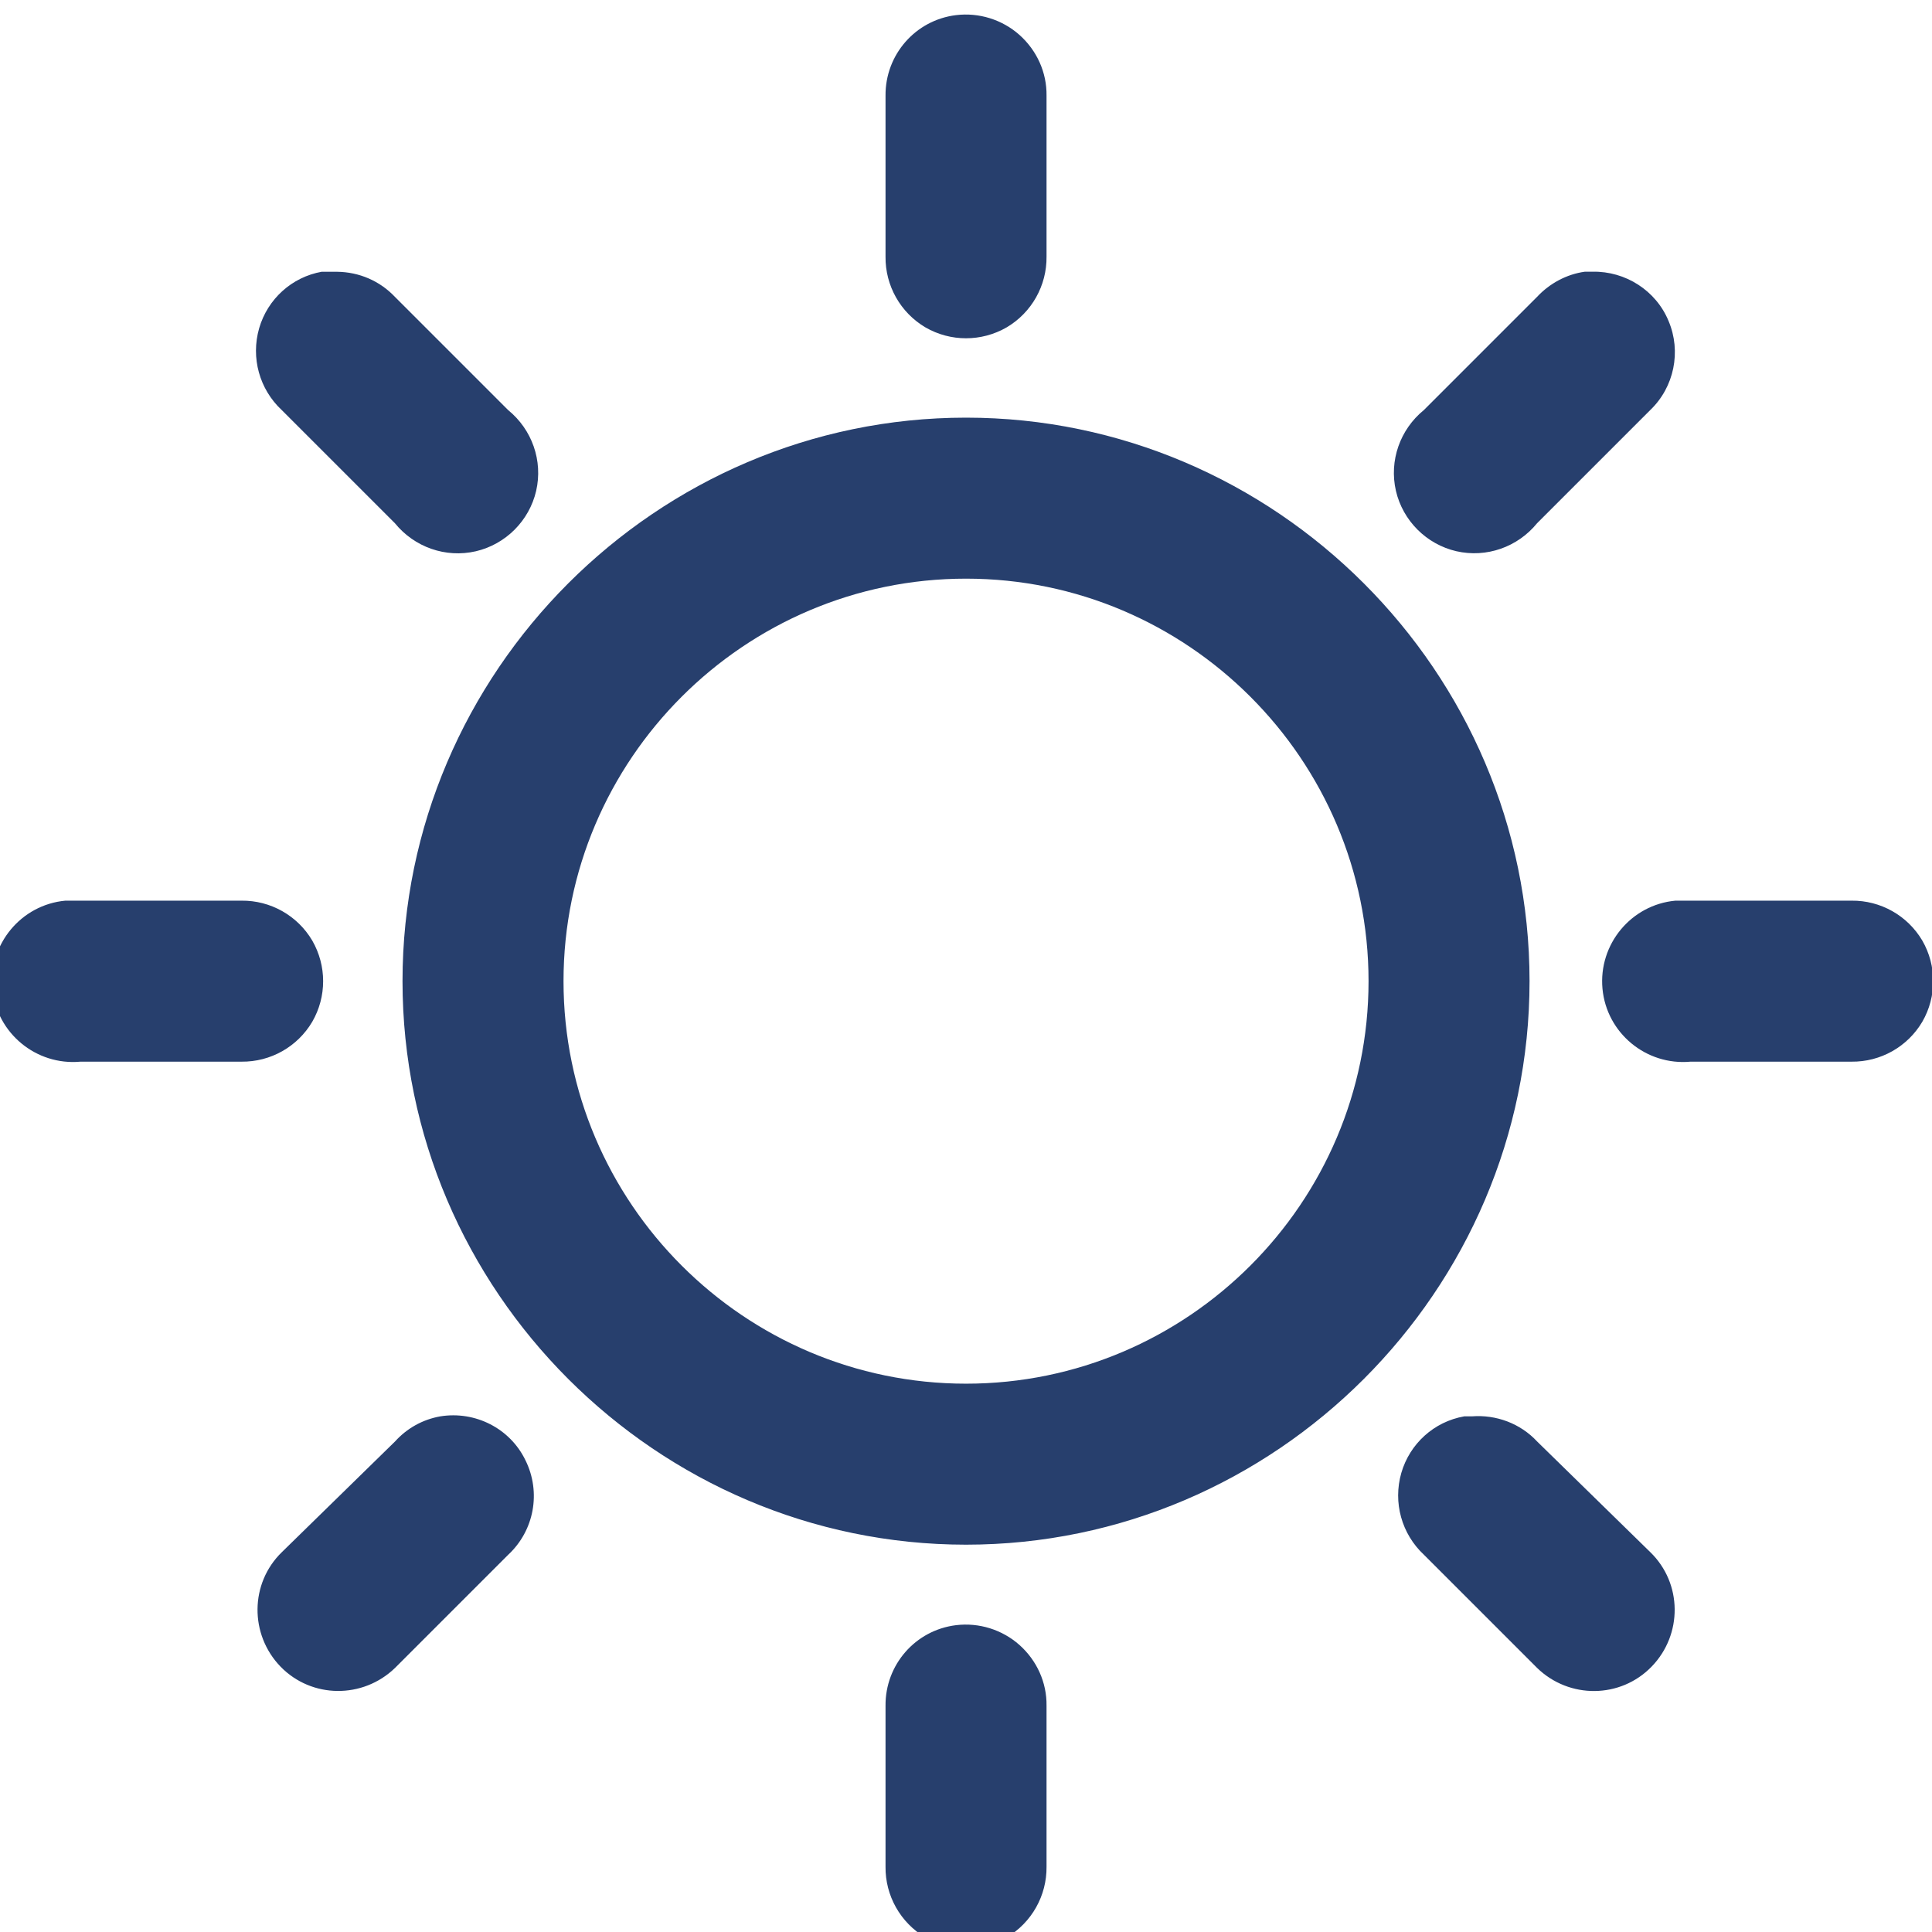 <svg xmlns="http://www.w3.org/2000/svg" xmlns:xlink="http://www.w3.org/1999/xlink" viewBox="0,0,256,256" width="24px" height="24px" fill-rule="nonzero"><g fill="#273f6d" fill-rule="nonzero" stroke="none" stroke-width="1" stroke-linecap="butt" stroke-linejoin="miter" stroke-miterlimit="10" stroke-dasharray="" stroke-dashoffset="0" font-family="none" font-weight="none" font-size="none" text-anchor="none" style="mix-blend-mode: normal"><g transform="scale(10.667,10.667)"><path d="M11.875,0.188c-0.504,0.062 -0.879,0.492 -0.875,1v2c-0.004,0.359 0.184,0.695 0.496,0.879c0.312,0.18 0.695,0.18 1.008,0c0.312,-0.184 0.5,-0.52 0.496,-0.879v-2c0.004,-0.289 -0.121,-0.562 -0.336,-0.754c-0.215,-0.191 -0.504,-0.281 -0.789,-0.246zM4,3.375c-0.375,0.066 -0.676,0.34 -0.781,0.703c-0.105,0.367 0.004,0.758 0.281,1.016l1.406,1.406c0.242,0.297 0.629,0.434 1.004,0.348c0.371,-0.086 0.664,-0.379 0.75,-0.75c0.086,-0.375 -0.051,-0.762 -0.348,-1.004l-1.406,-1.406c-0.188,-0.199 -0.445,-0.309 -0.719,-0.312c-0.031,0 -0.062,0 -0.094,0c-0.031,0 -0.062,0 -0.094,0zM19.688,3.375c-0.227,0.031 -0.438,0.145 -0.594,0.312l-1.406,1.406c-0.297,0.242 -0.434,0.629 -0.348,1.004c0.086,0.371 0.379,0.664 0.75,0.75c0.375,0.086 0.762,-0.051 1.004,-0.348l1.406,-1.406c0.297,-0.285 0.387,-0.727 0.227,-1.105c-0.156,-0.379 -0.535,-0.621 -0.945,-0.613c-0.031,0 -0.062,0 -0.094,0zM12,5.188c-3.844,0 -7,3.156 -7,7c0,3.844 3.156,7 7,7c3.844,0 7,-3.156 7,-7c0,-3.844 -3.156,-7 -7,-7zM12,7.188c2.754,0 5,2.246 5,5c0,2.754 -2.246,5 -5,5c-2.754,0 -5,-2.246 -5,-5c0,-2.754 2.246,-5 5,-5zM0.812,11.188c-0.551,0.051 -0.957,0.543 -0.906,1.094c0.051,0.551 0.543,0.957 1.094,0.906h2c0.359,0.004 0.695,-0.184 0.879,-0.496c0.18,-0.312 0.18,-0.695 0,-1.008c-0.184,-0.312 -0.52,-0.5 -0.879,-0.496h-2c-0.031,0 -0.062,0 -0.094,0c-0.031,0 -0.062,0 -0.094,0zM20.812,11.188c-0.551,0.051 -0.957,0.543 -0.906,1.094c0.051,0.551 0.543,0.957 1.094,0.906h2c0.359,0.004 0.695,-0.184 0.879,-0.496c0.18,-0.312 0.18,-0.695 0,-1.008c-0.184,-0.312 -0.52,-0.5 -0.879,-0.496h-2c-0.031,0 -0.062,0 -0.094,0c-0.031,0 -0.062,0 -0.094,0zM5.469,17.594c-0.219,0.039 -0.414,0.148 -0.562,0.312l-1.406,1.375c-0.398,0.387 -0.402,1.023 -0.016,1.422c0.387,0.398 1.023,0.402 1.422,0.016l1.406,-1.406c0.324,-0.301 0.41,-0.777 0.215,-1.172c-0.191,-0.398 -0.625,-0.617 -1.059,-0.547zM18.188,17.594c-0.375,0.066 -0.676,0.34 -0.781,0.703c-0.105,0.367 0.004,0.758 0.281,1.016l1.406,1.406c0.398,0.387 1.035,0.383 1.422,-0.016c0.387,-0.398 0.383,-1.035 -0.016,-1.422l-1.406,-1.375c-0.207,-0.223 -0.508,-0.336 -0.812,-0.312c-0.031,0 -0.062,0 -0.094,0zM11.875,20.188c-0.504,0.062 -0.879,0.492 -0.875,1v2c-0.004,0.359 0.184,0.695 0.496,0.879c0.312,0.18 0.695,0.18 1.008,0c0.312,-0.184 0.5,-0.52 0.496,-0.879v-2c0.004,-0.289 -0.121,-0.562 -0.336,-0.754c-0.215,-0.191 -0.504,-0.281 -0.789,-0.246z"></path></g></g></svg>